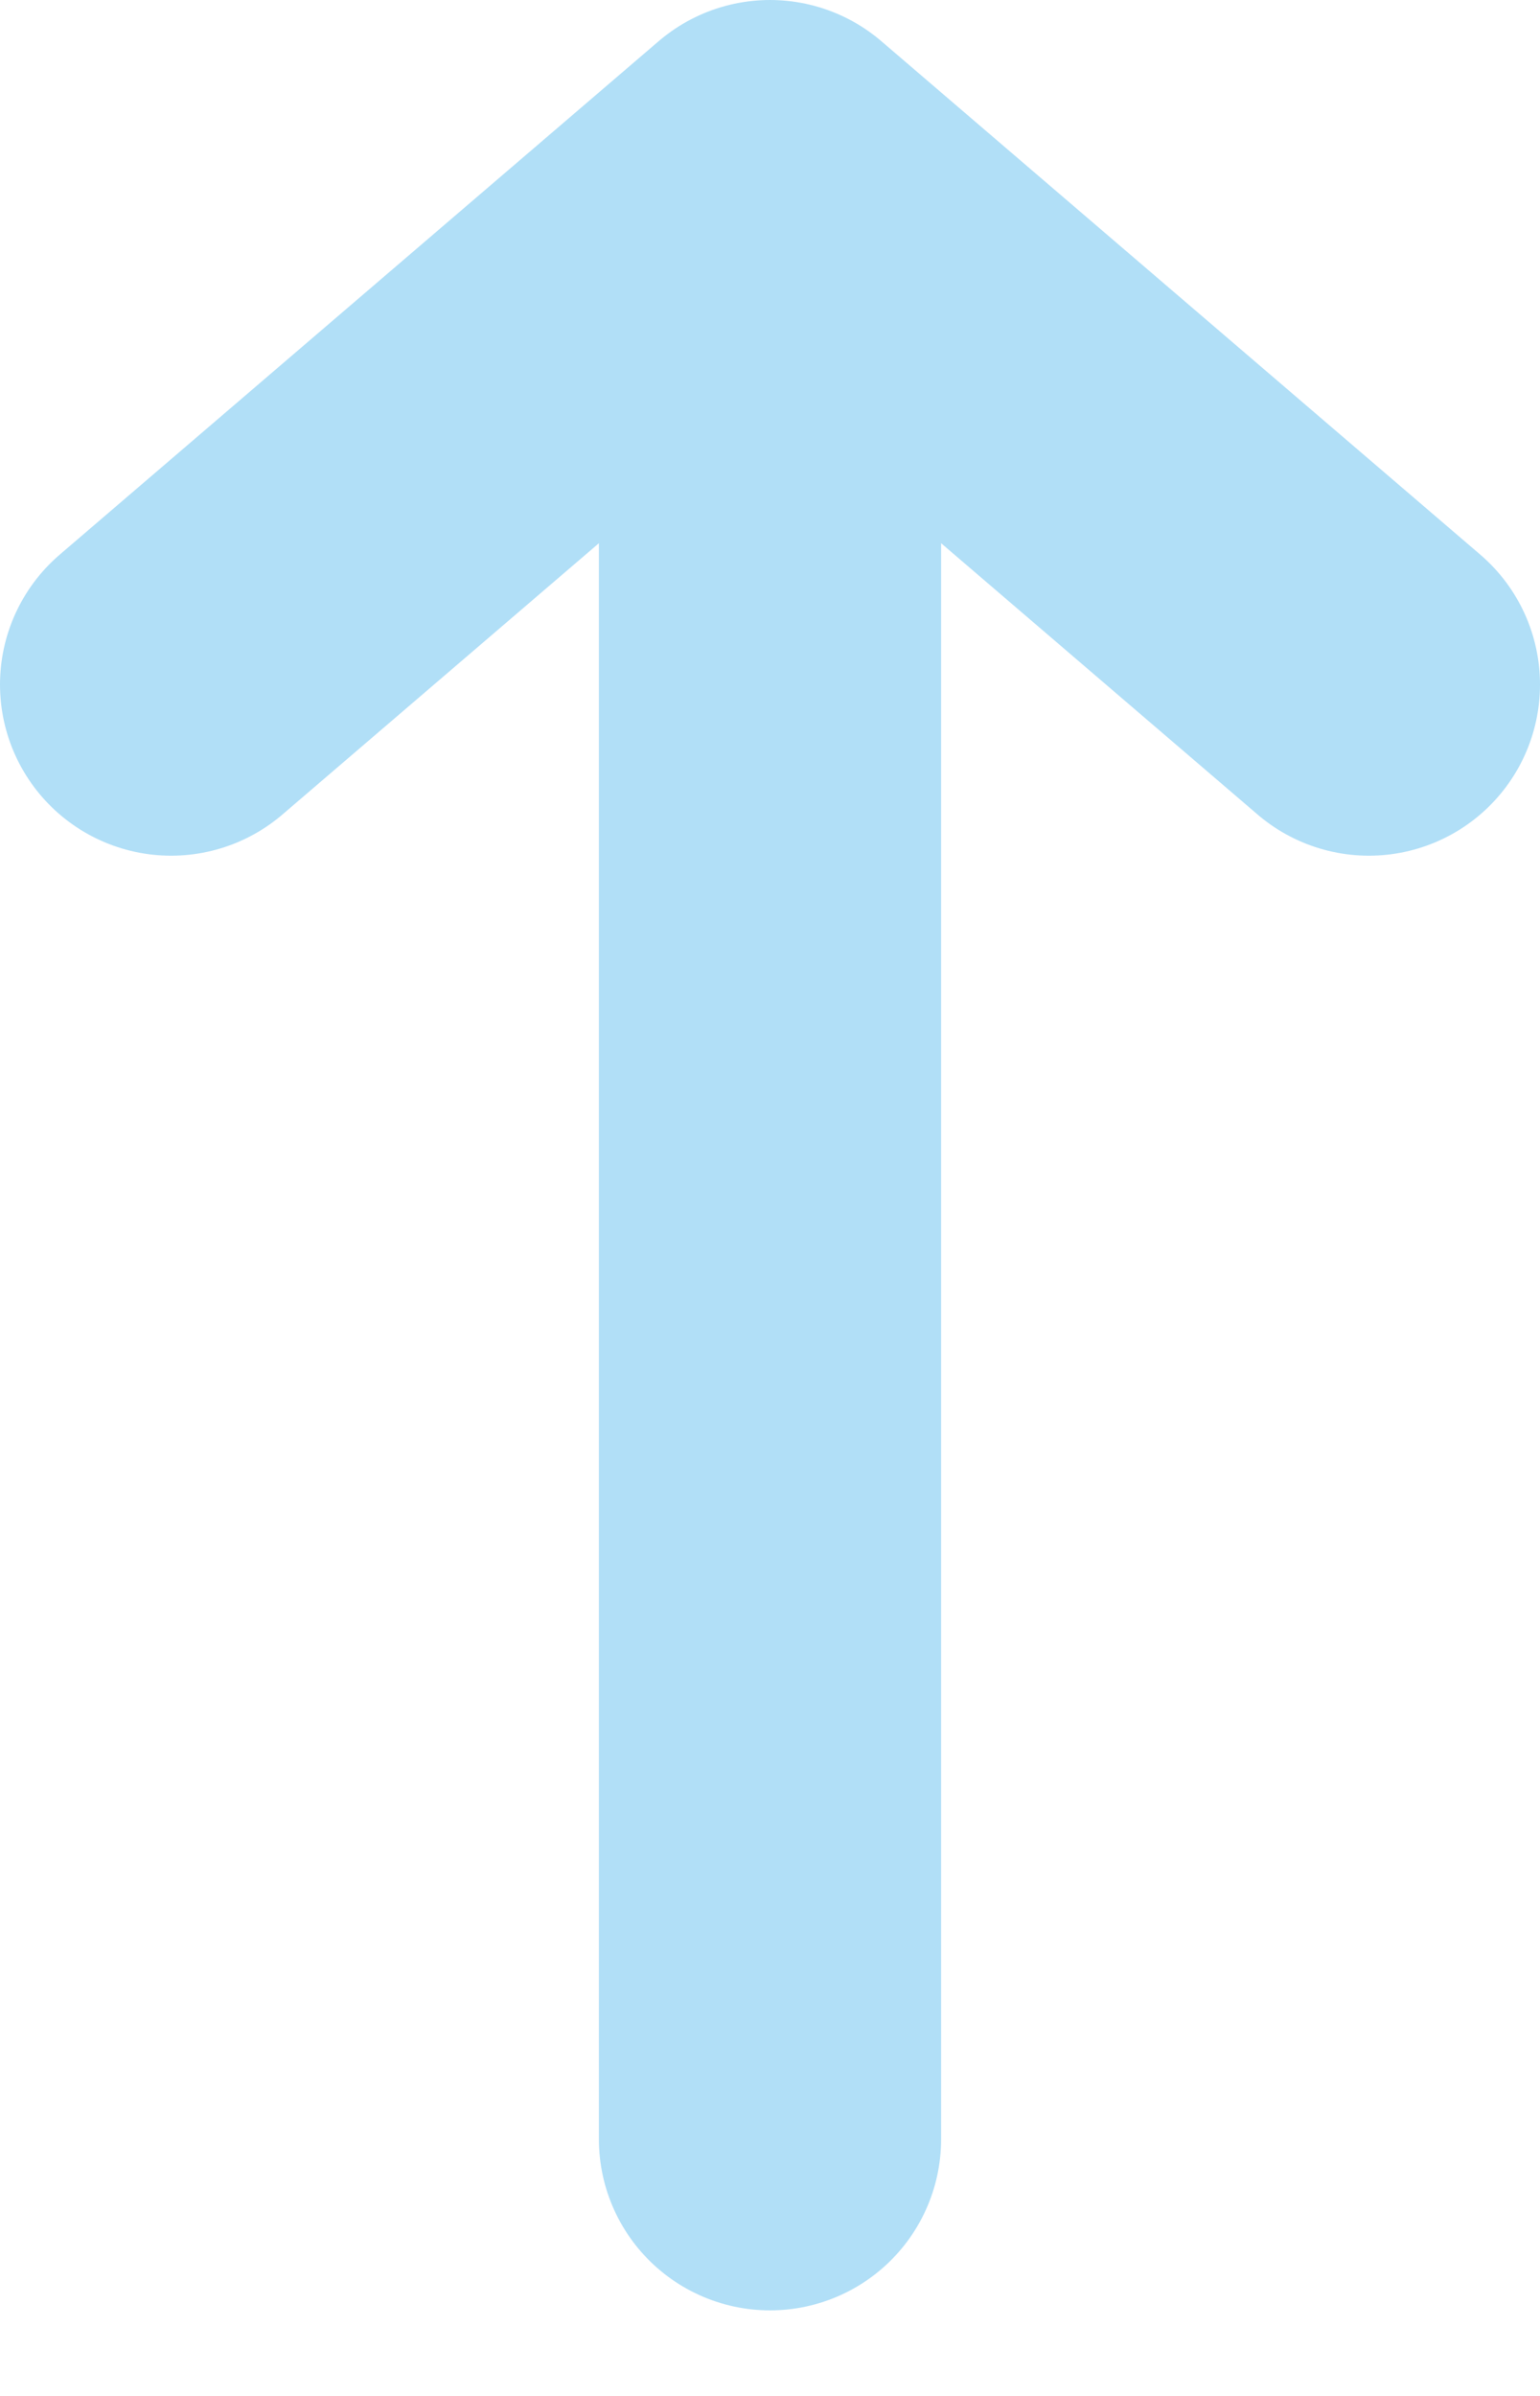 <svg width="9" height="14" viewBox="0 0 9 14" fill="none" xmlns="http://www.w3.org/2000/svg">
<path d="M4.5 12.5V1M4.5 1L8 4M4.5 1L1 4" stroke="#B1DFF7" stroke-width="2" stroke-linecap="round" stroke-linejoin="round"/>
</svg>
